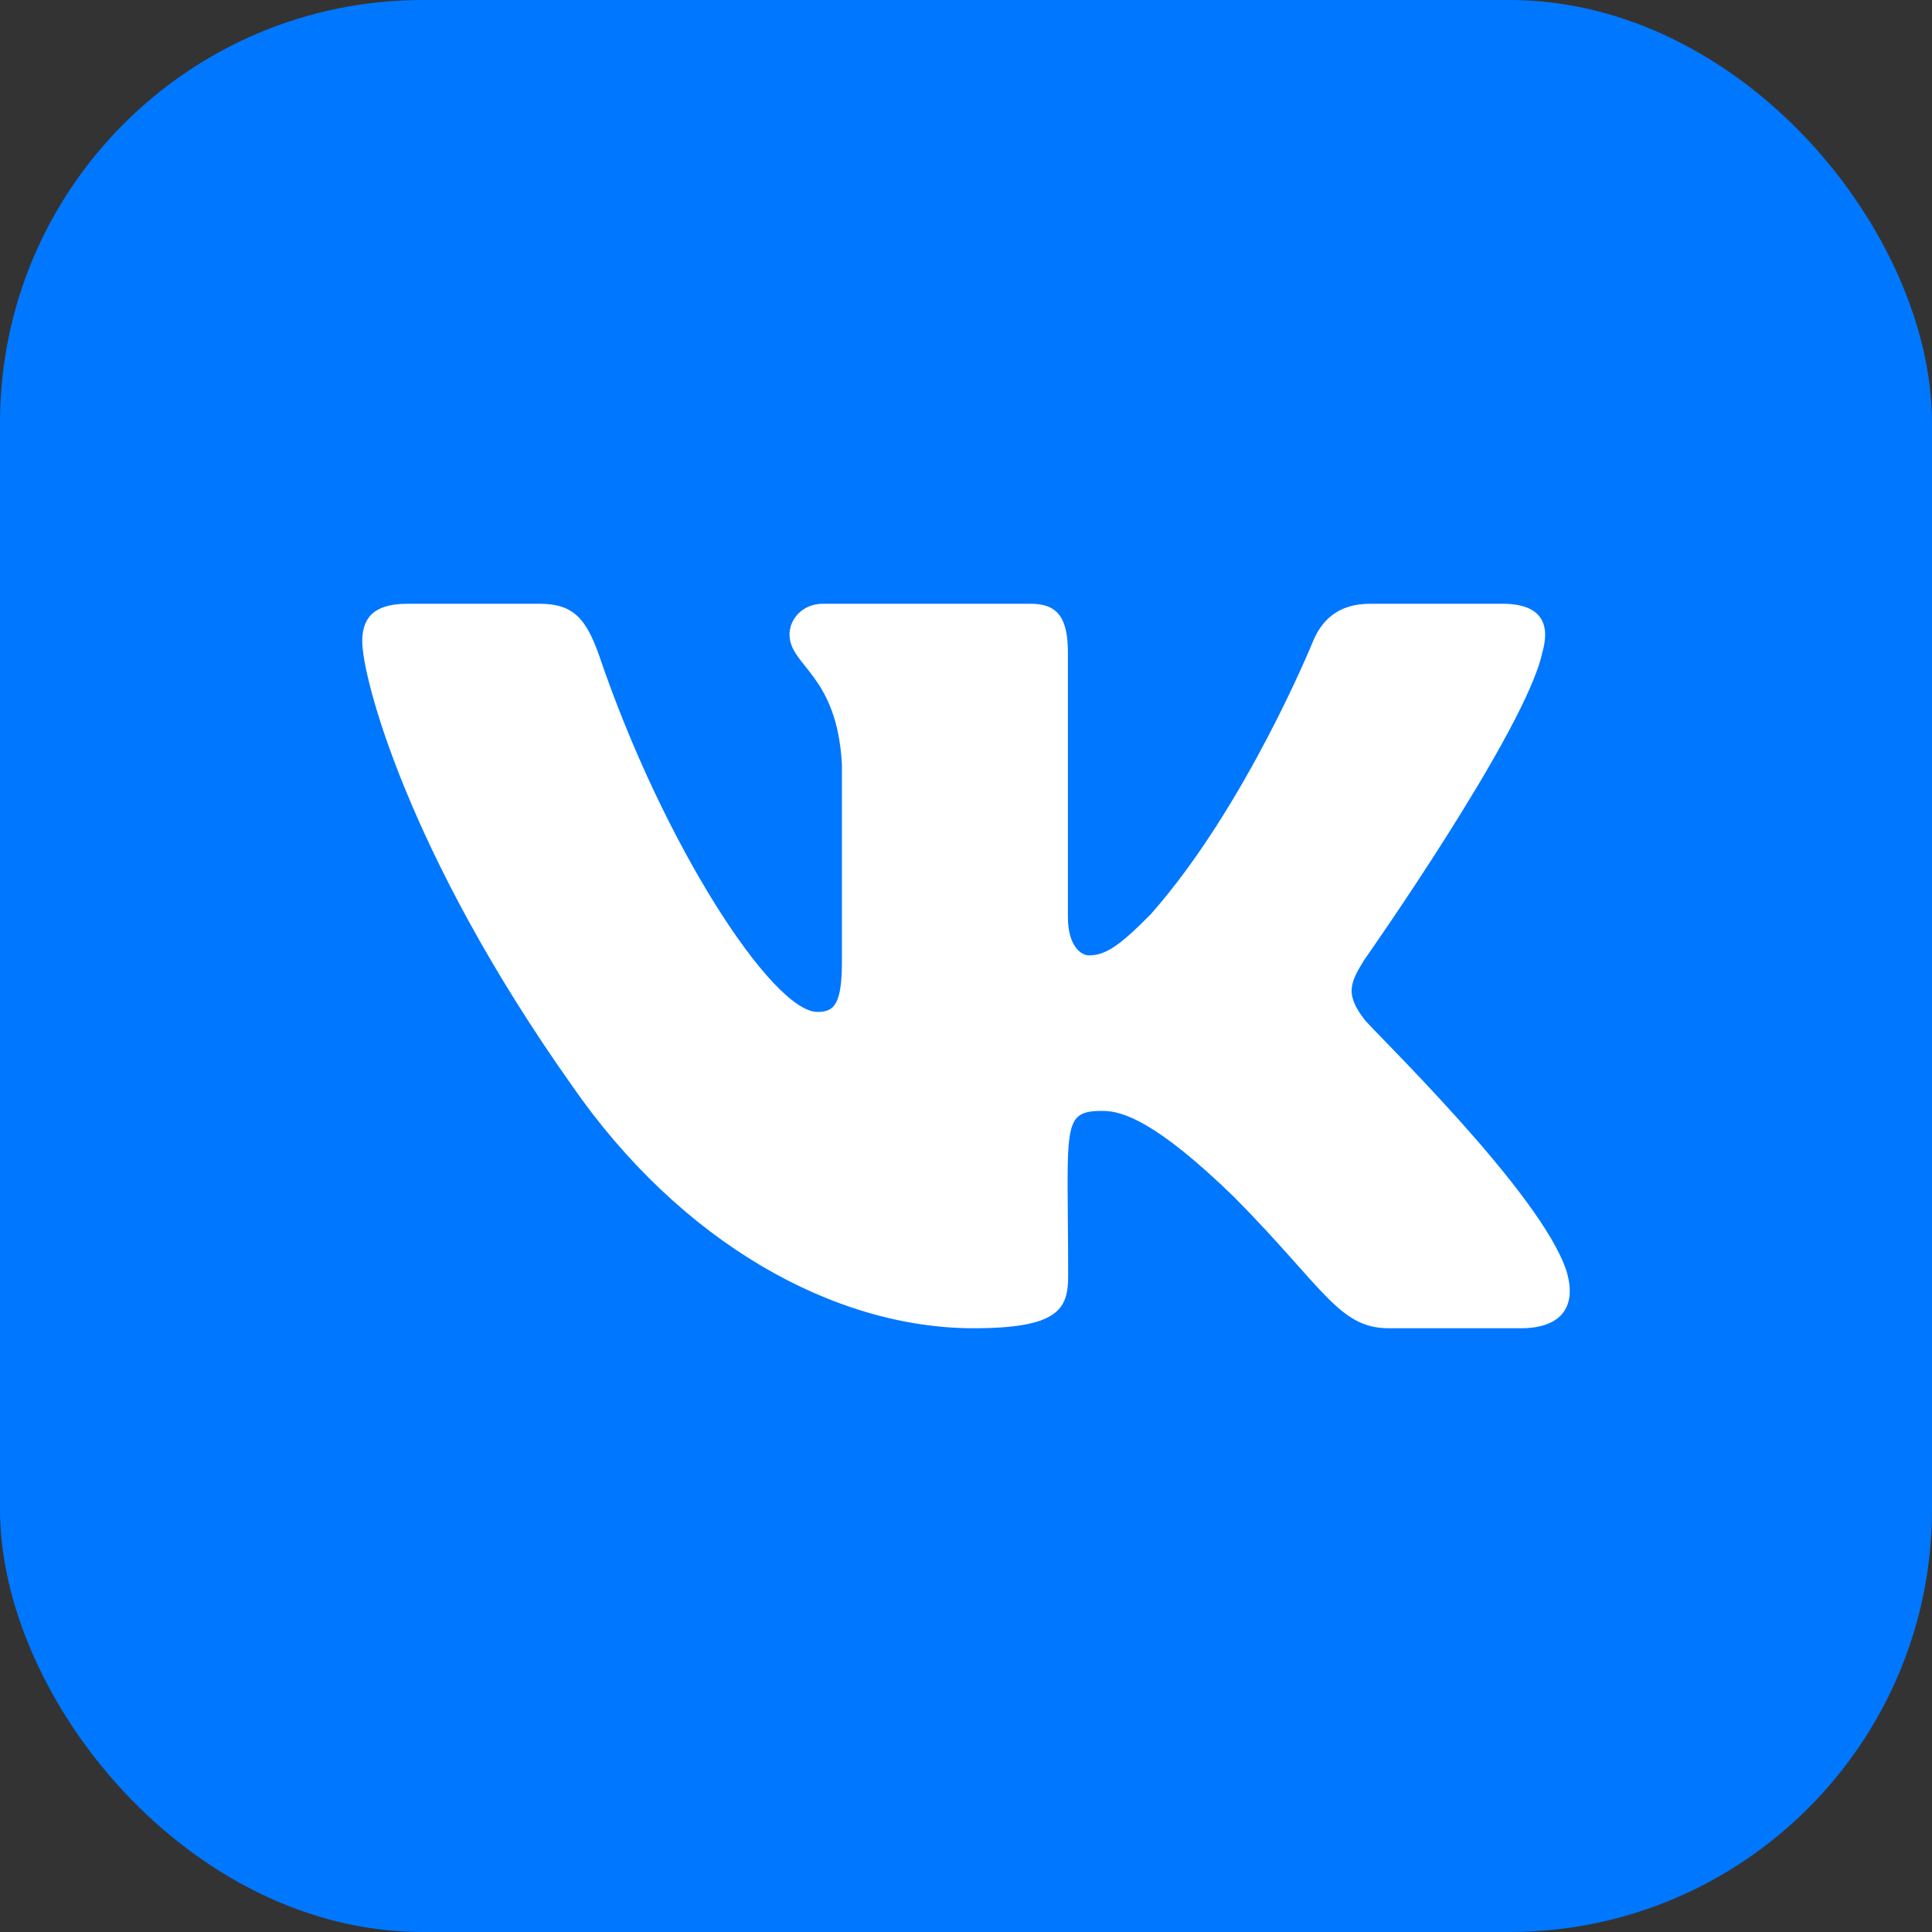 <svg width="32" height="32" viewBox="0 0 32 32" fill="none" xmlns="http://www.w3.org/2000/svg">
<rect x="0" y="0" width="32" height="32" fill="#333333" stroke="none"/>
<rect width="32" height="32" rx="7" fill="#0077FF"/>
<path d="M25.544 10.814C25.682 10.345 25.544 10 24.883 10H22.697C22.14 10 21.883 10.296 21.746 10.626C21.746 10.626 20.632 13.367 19.058 15.145C18.549 15.659 18.315 15.824 18.037 15.824C17.899 15.824 17.688 15.659 17.688 15.19V10.814C17.688 10.251 17.532 10 17.072 10H13.633C13.284 10 13.077 10.262 13.077 10.506C13.077 11.039 13.864 11.162 13.945 12.662V15.918C13.945 16.63 13.819 16.761 13.541 16.761C12.798 16.761 10.994 14.009 9.924 10.859C9.709 10.248 9.497 10 8.937 10H6.75C6.126 10 6 10.296 6 10.626C6 11.211 6.743 14.117 9.457 17.957C11.265 20.579 13.812 22 16.128 22C17.521 22 17.692 21.685 17.692 21.141C17.692 18.636 17.565 18.4 18.263 18.4C18.586 18.4 19.143 18.565 20.443 19.829C21.928 21.329 22.173 22 23.005 22H25.192C25.815 22 26.131 21.685 25.949 21.062C25.533 19.754 22.723 17.061 22.596 16.881C22.273 16.461 22.366 16.274 22.596 15.899C22.6 15.895 25.269 12.1 25.544 10.814Z" fill="white"/>
</svg>
